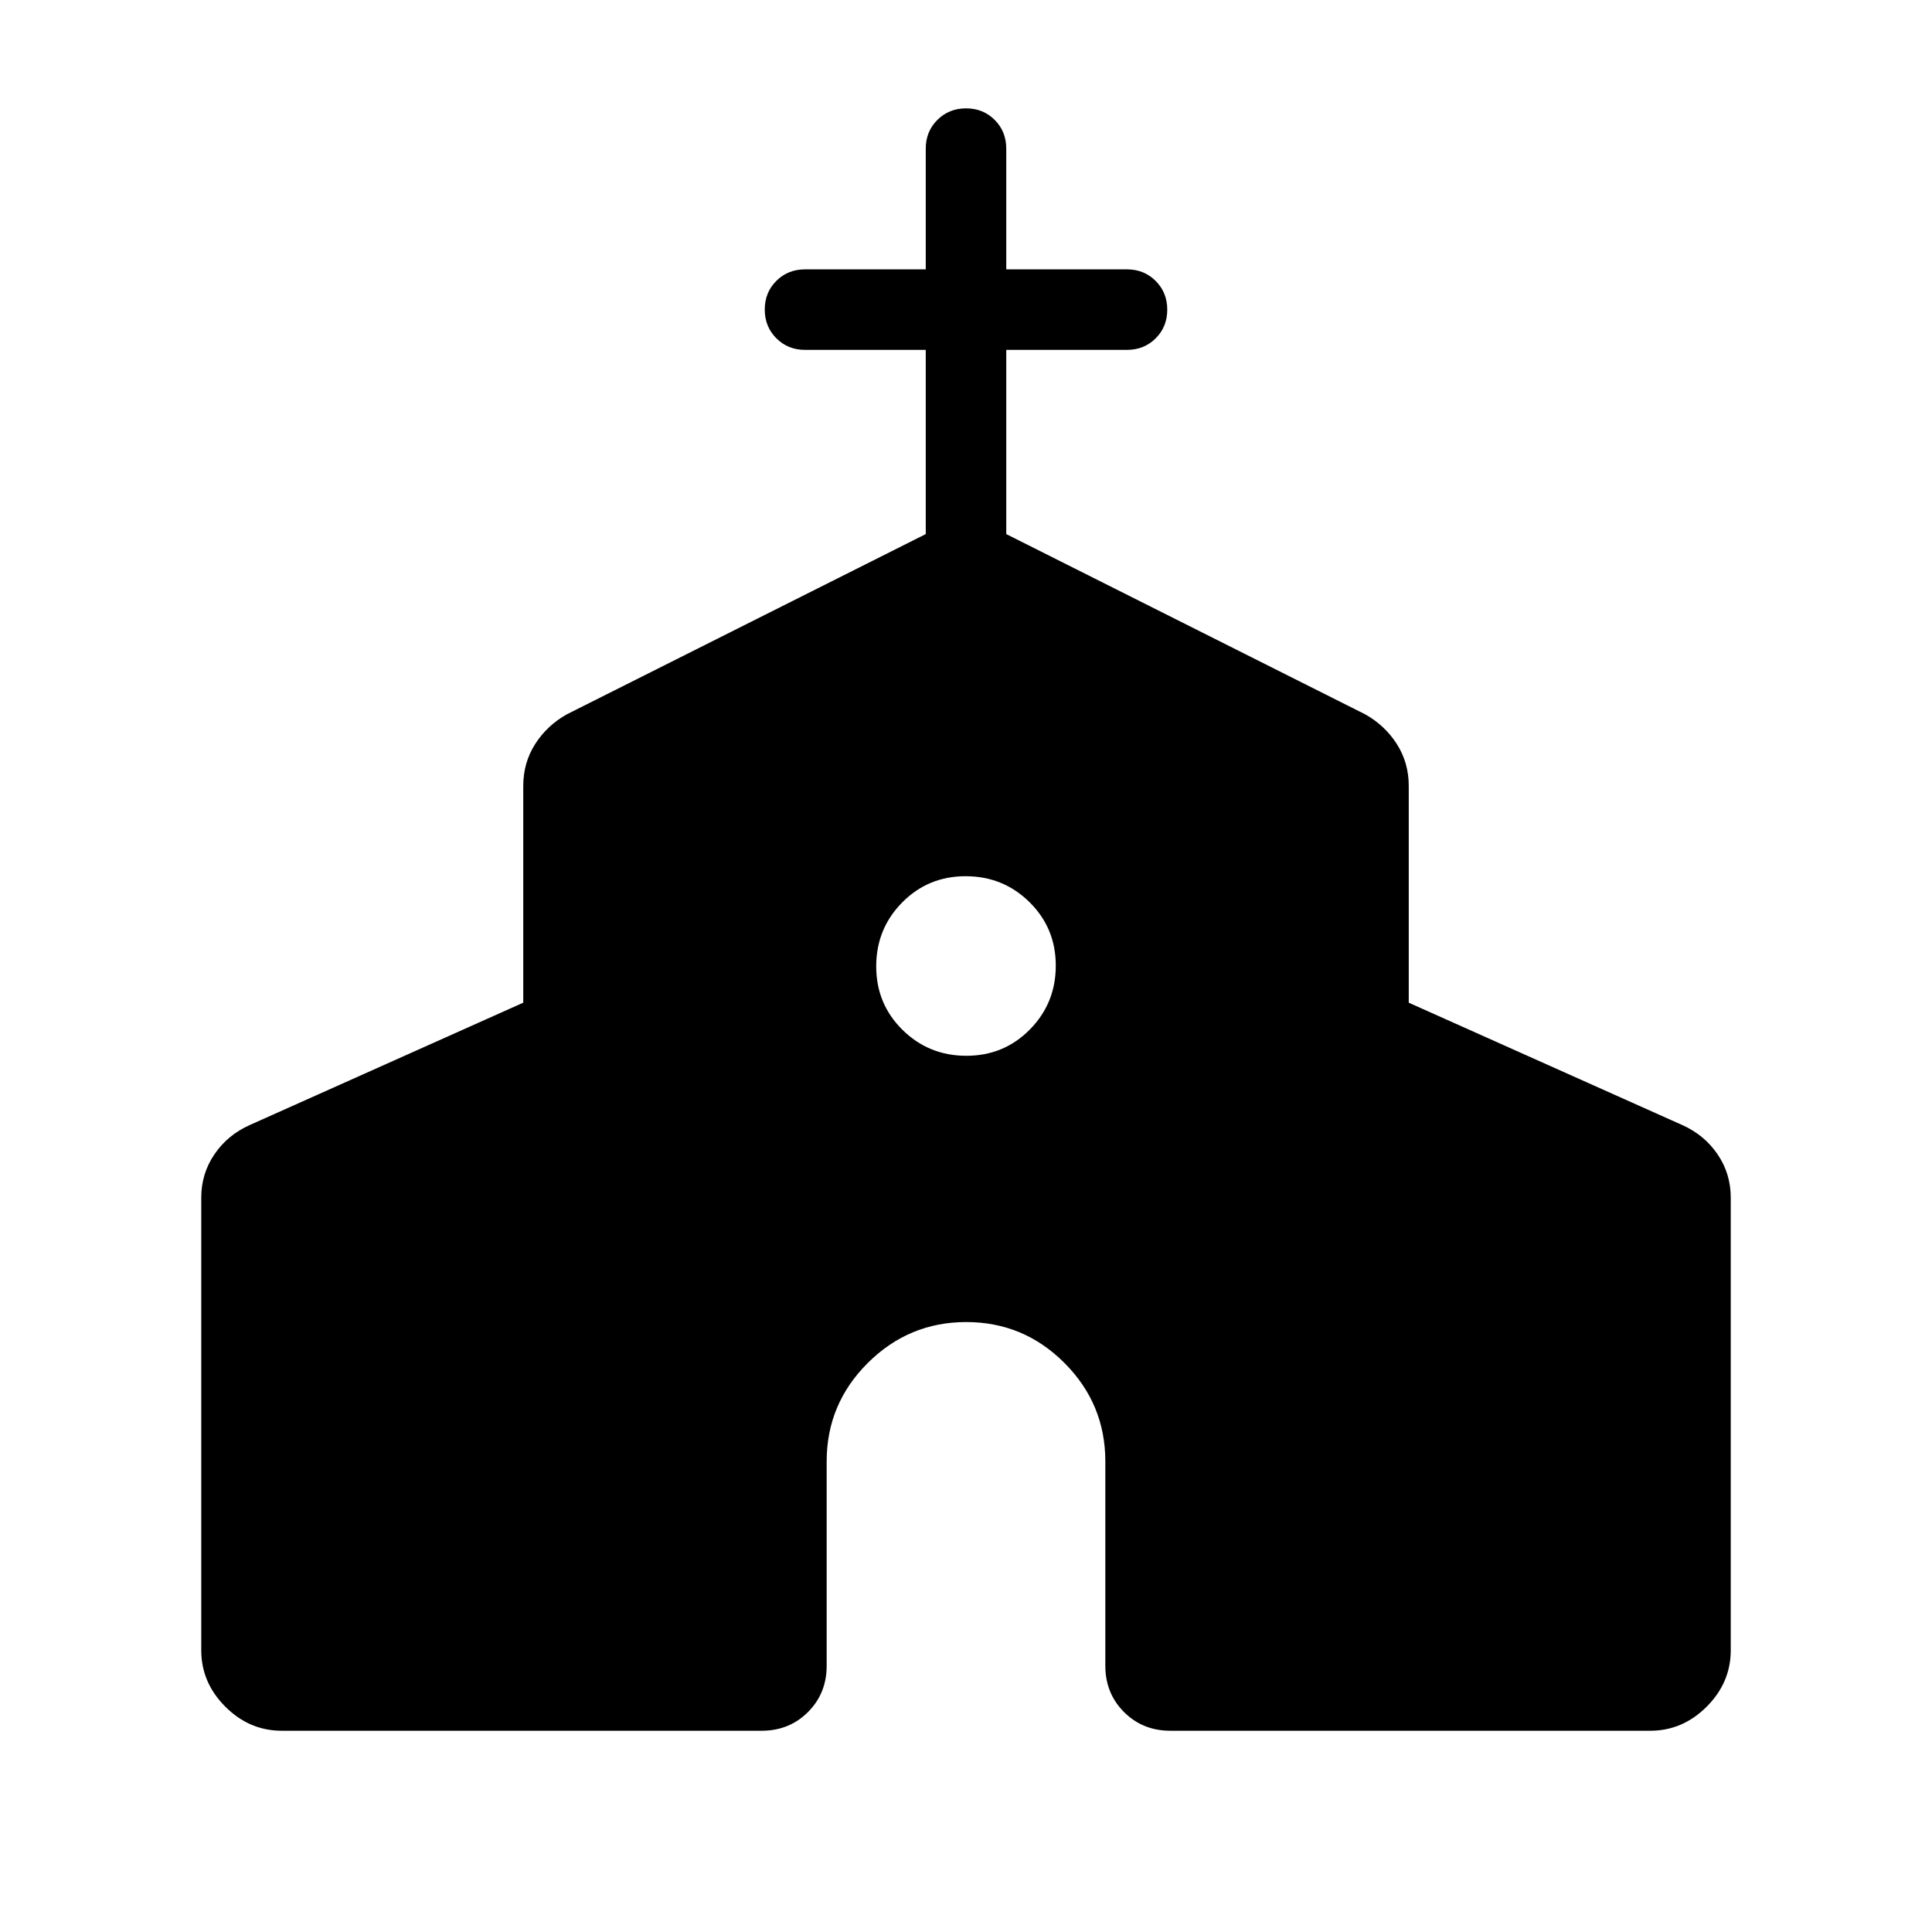 <svg xmlns="http://www.w3.org/2000/svg" height="24" viewBox="0 -960 960 960" width="24"><path d="M100-140v-224.923q0-11.861 6.542-21.498 6.541-9.637 17.612-14.579L260-461.769v-107.692q0-11.538 5.916-20.818 5.916-9.28 15.776-14.798L460-694.615v-91.539h-60q-8.5 0-14.25-5.757-5.75-5.758-5.75-14.27 0-8.511 5.75-14.242 5.75-5.731 14.25-5.731h60v-60q0-8.5 5.758-14.25 5.757-5.75 14.269-5.75t14.242 5.75q5.731 5.75 5.731 14.25v60h60q8.5 0 14.25 5.758t5.75 14.269q0 8.512-5.75 14.242-5.75 5.731-14.25 5.731h-60v91.539l178.308 89.538q9.86 5.518 15.776 14.798 5.916 9.28 5.916 20.818v107.692L835.846-401q11.071 4.942 17.612 14.579Q860-376.784 860-364.923V-140q0 16.077-11.961 28.039Q836.077-100 820-100H581.539q-13.731 0-23.02-9.288-9.288-9.289-9.288-23.02v-101.538q0-28.558-20.301-48.894-20.3-20.337-48.807-20.337-28.508 0-48.931 20.337-20.423 20.336-20.423 48.894v101.538q0 13.731-9.288 23.02-9.289 9.288-23.02 9.288H140q-16.077 0-28.039-11.961Q100-123.923 100-140ZM480.18-435.385q18.665 0 31.55-13.065 12.884-13.066 12.884-31.731t-13.065-31.55q-13.066-12.884-31.731-12.884t-31.55 13.065q-12.884 13.066-12.884 31.731t13.065 31.55q13.066 12.884 31.731 12.884Z"/></svg>
